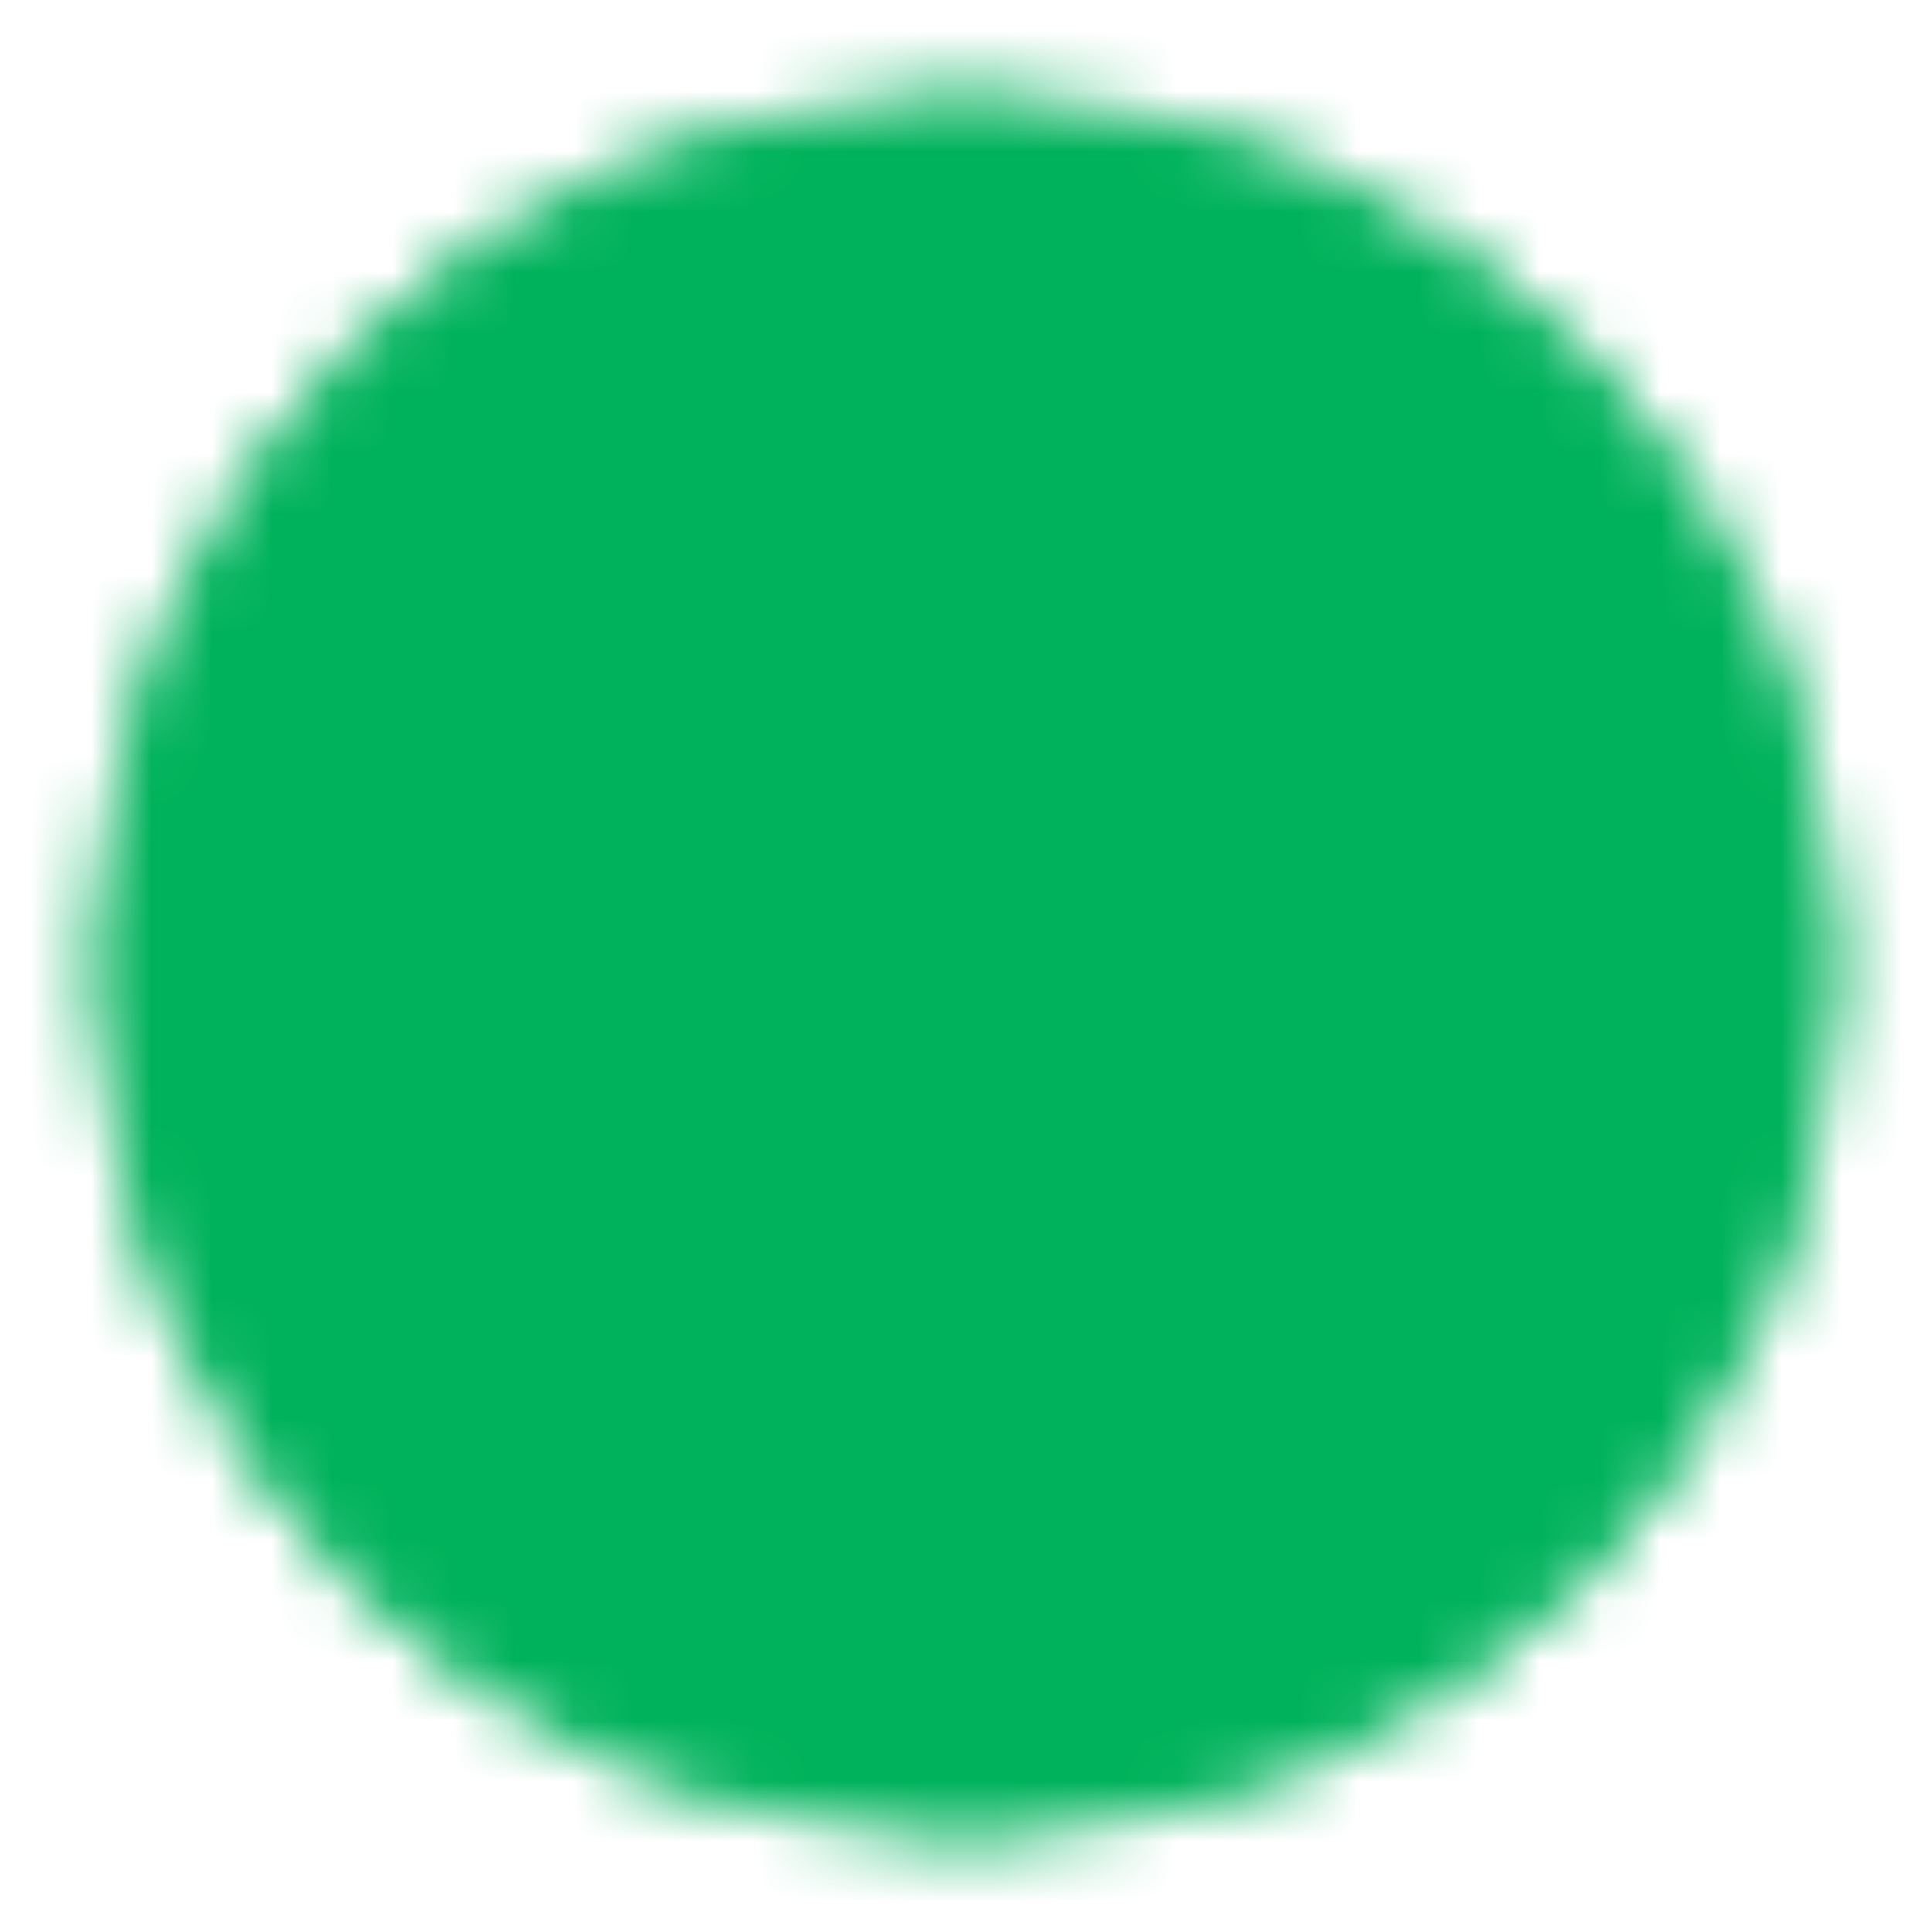 <svg width="32" height="32" viewBox="0 0 32 32" fill="none" xmlns="http://www.w3.org/2000/svg">
<mask id="mask0_2468_12362" style="mask-type:luminance" maskUnits="userSpaceOnUse" x="1" y="1" width="30" height="30">
<path d="M16 29.333C23.364 29.333 29.333 23.364 29.333 16C29.333 8.636 23.364 2.667 16 2.667C8.636 2.667 2.667 8.636 2.667 16C2.667 23.364 8.636 29.333 16 29.333Z" stroke="white" stroke-width="2"/>
<path d="M16 29.333C23.364 29.333 29.333 23.364 29.333 16C29.333 8.636 23.364 2.667 16 2.667C8.636 2.667 2.667 8.636 2.667 16C2.667 23.364 8.636 29.333 16 29.333Z" fill="white" stroke="white" stroke-width="2" stroke-linejoin="round"/>
<path d="M22 18L16 12L10 18" stroke="black" stroke-width="2" stroke-linecap="round" stroke-linejoin="round"/>
</mask>
<g mask="url(#mask0_2468_12362)">
<path d="M0 0H32V32H0V0Z" fill="#00B25B"/>
</g>
</svg>
